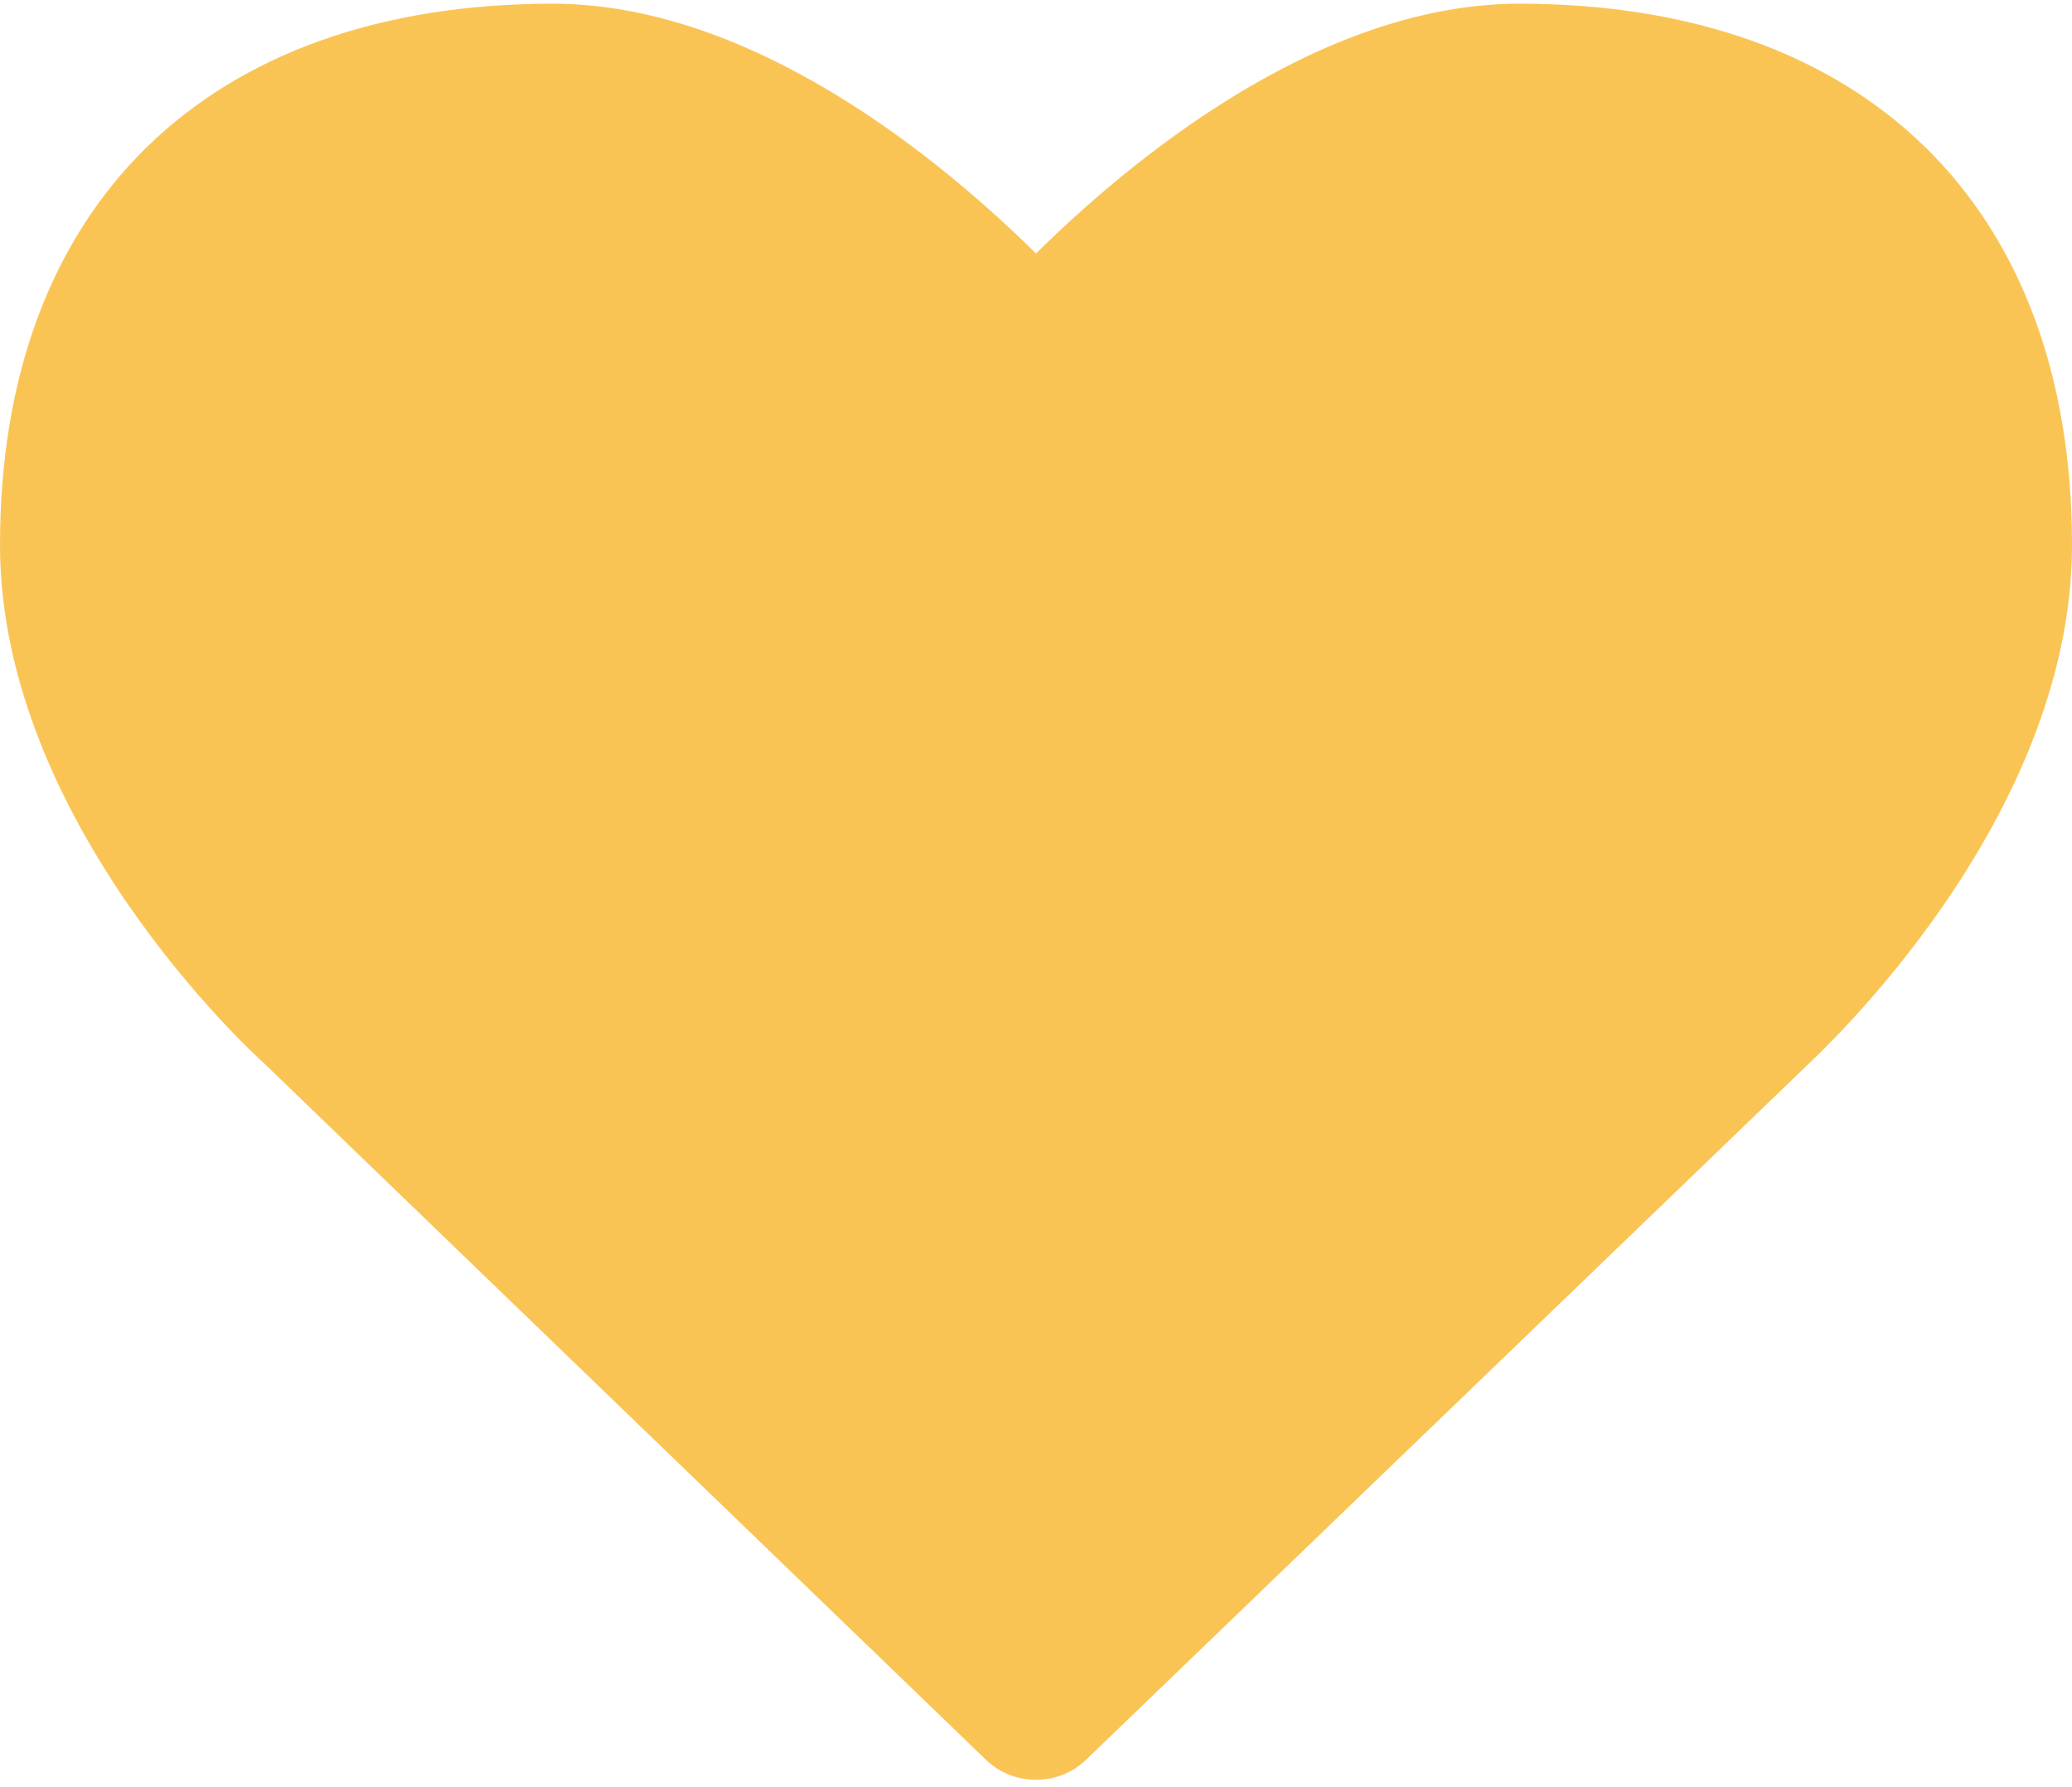<?xml version="1.0" encoding="UTF-8"?>
<svg width="80px" height="69px" viewBox="0 0 80 69" version="1.1" xmlns="http://www.w3.org/2000/svg" xmlns:xlink="http://www.w3.org/1999/xlink">
    <!-- Generator: Sketch 47.1 (45422) - http://www.bohemiancoding.com/sketch -->
    <title>Icon / Yellow / Heart</title>
    <desc>Created with Sketch.</desc>
    <defs></defs>
    <g id="Page-1" stroke="none" stroke-width="1" fill="none" fill-rule="evenodd">
        <g id="CXIB-5436-Legacy-Desktop-Bundles" transform="translate(-261, -1682)" fill="#FAC455">
            <g id="Icon-/-Yellow-/-Heart" transform="translate(261, 1682)">
                <path d="M40,68.714 C40.714,68.714 41.429,68.446 41.964,67.911 L69.777,41.125 C70.179,40.723 80,31.75 80,21.036 C80,7.955 72.009,0.143 58.661,0.143 C50.848,0.143 43.527,6.304 40,9.786 C36.473,6.304 29.152,0.143 21.339,0.143 C7.991,0.143 0,7.955 0,21.036 C0,31.75 9.821,40.723 10.179,41.036 L38.036,67.911 C38.571,68.446 39.286,68.714 40,68.714 Z" id="yellow-heart"></path>
            </g>
        </g>
    </g>
</svg>